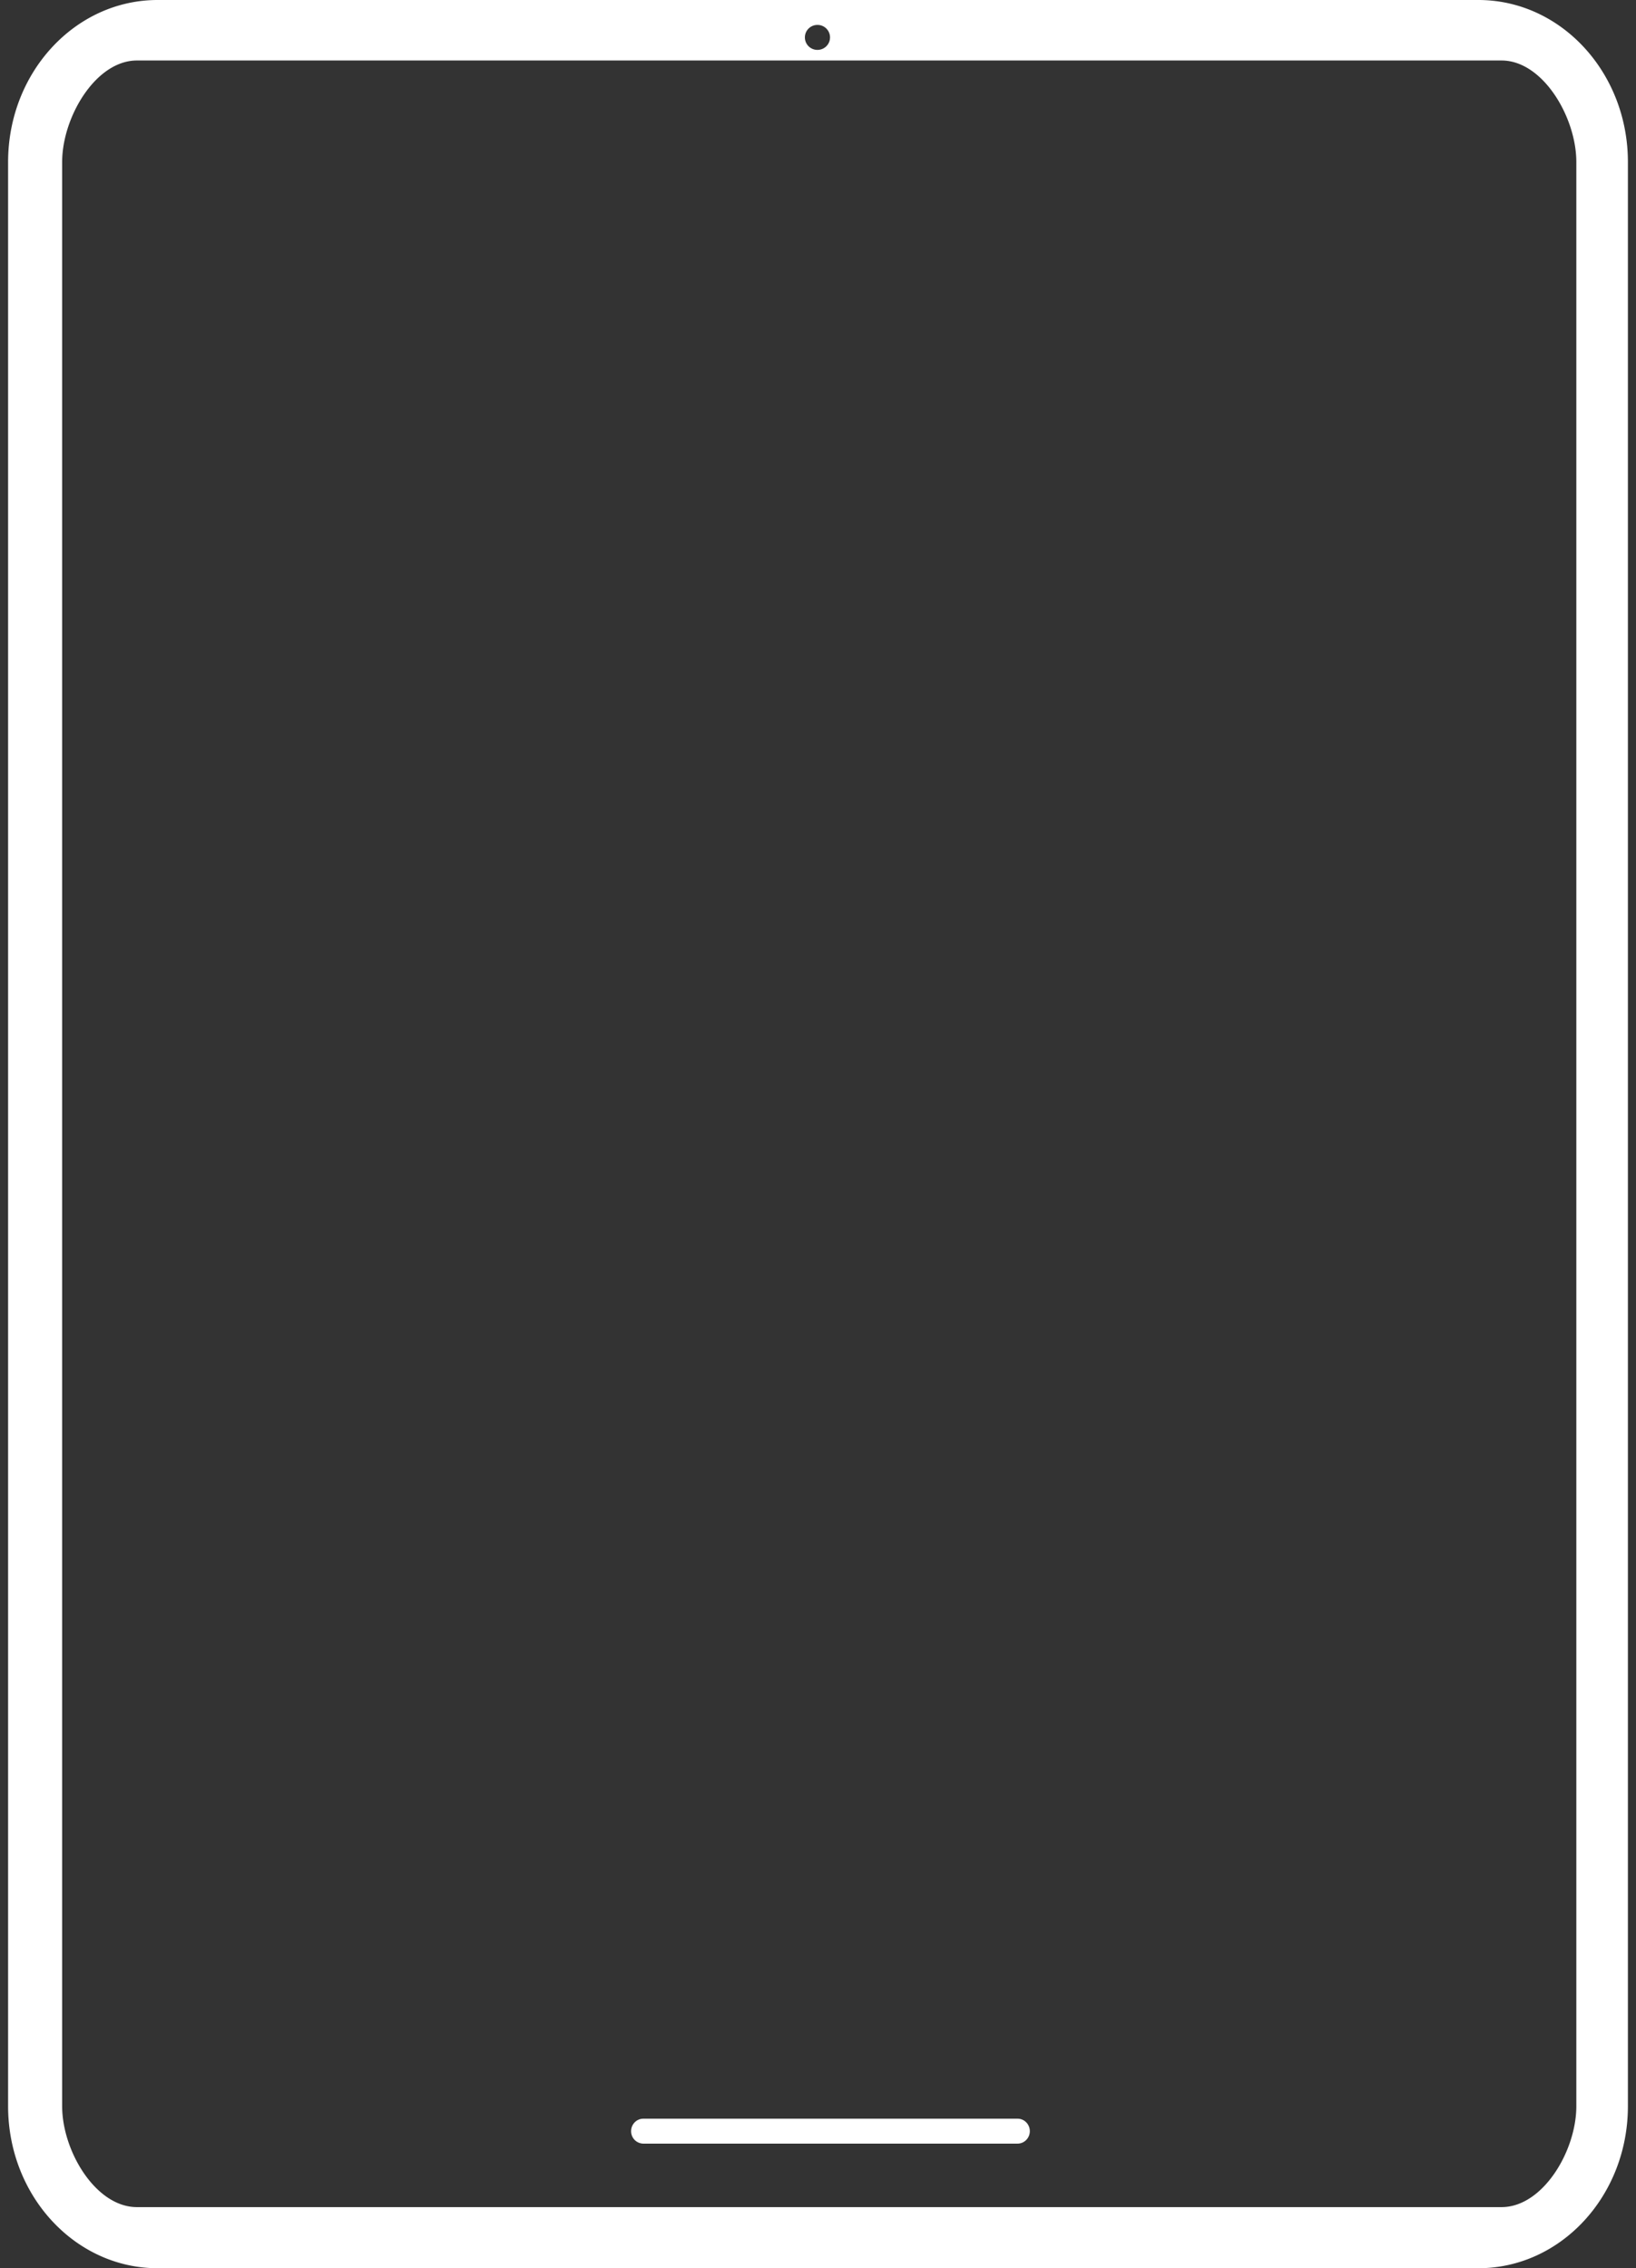 <svg width="101" height="140" xmlns="http://www.w3.org/2000/svg"><rect width="100%" height="100%" fill="#333333" stroke="none"/><path d="M91.27 0c5.097 0 9.23 4.477 9.23 10v120c0 5.523-4.133 10-9.23 10H9.73C4.634 140 .5 135.523.5 130V10C.5 4.477 4.633 0 9.73 0h81.54zm1.43 3.734H8.452C5.903 3.734 3.837 7.24 3.837 10v120c0 2.761 2.066 6.228 4.615 6.228h84.249c2.549 0 4.615-3.467 4.615-6.228V10c0-2.761-2.066-6.266-4.615-6.266zM62.819 130.77c.419 0 .758.345.758.77 0 .424-.34.769-.758.769h-23.1a.764.764 0 01-.757-.77c0-.424.339-.769.757-.769h23.1zM50.5 1.54a.77.77 0 100 1.538.77.77 0 000-1.539z" fill="#FFF"/></svg>
